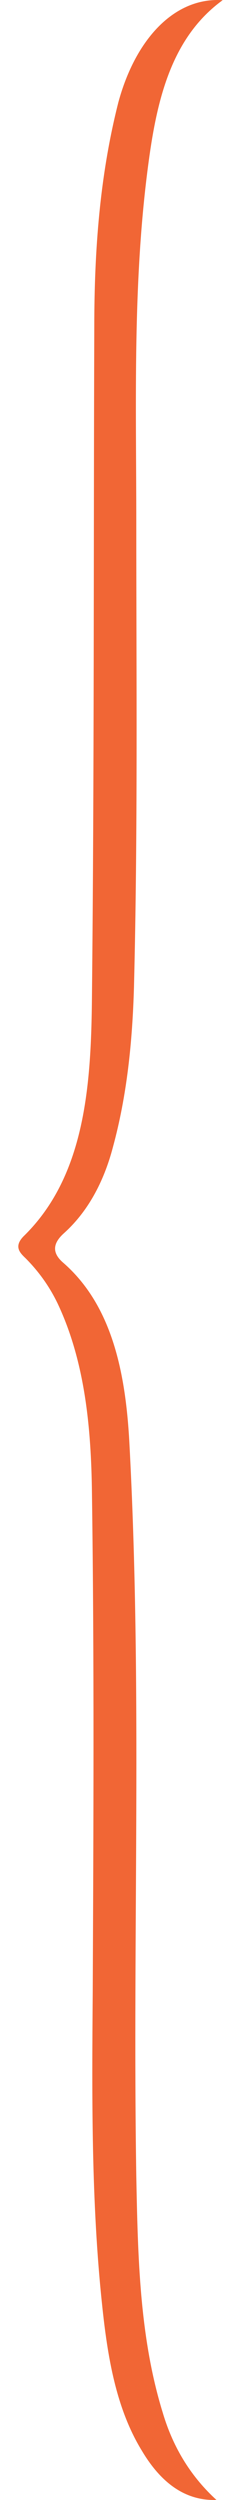 <svg width="14" height="145" viewBox="0 0 14 171" fill="none" xmlns="http://www.w3.org/2000/svg">
<path d="M14 0.011C10.535 2.528 9.522 6.698 8.935 11.012C7.816 19.209 8.082 27.478 8.082 35.747C8.082 46.317 8.189 56.959 7.923 67.528C7.816 71.267 7.443 74.934 6.483 78.458C5.843 80.903 4.724 82.916 3.125 84.354C2.325 85.073 2.325 85.72 3.071 86.367C6.377 89.243 7.336 93.773 7.603 98.591C8.509 115.344 7.816 132.098 8.082 148.851C8.189 154.316 8.296 159.852 9.895 165.029C10.641 167.546 11.921 169.487 13.573 170.997C11.388 171.069 9.735 169.775 8.456 167.618C6.696 164.742 6.11 161.218 5.737 157.623C4.99 150.577 5.044 143.386 5.097 136.268C5.15 124.907 5.204 113.475 5.044 102.114C4.99 97.656 4.564 93.126 2.698 89.171C2.112 87.949 1.365 86.942 0.512 86.079C0.139 85.72 -0.341 85.288 0.352 84.57C4.564 80.471 4.99 74.287 5.044 68.176C5.204 52.932 5.15 37.617 5.204 22.373C5.204 17.124 5.577 12.019 6.856 6.986C8.029 2.672 10.695 -0.204 14 0.011Z" fill="#F16635"/>
</svg>
